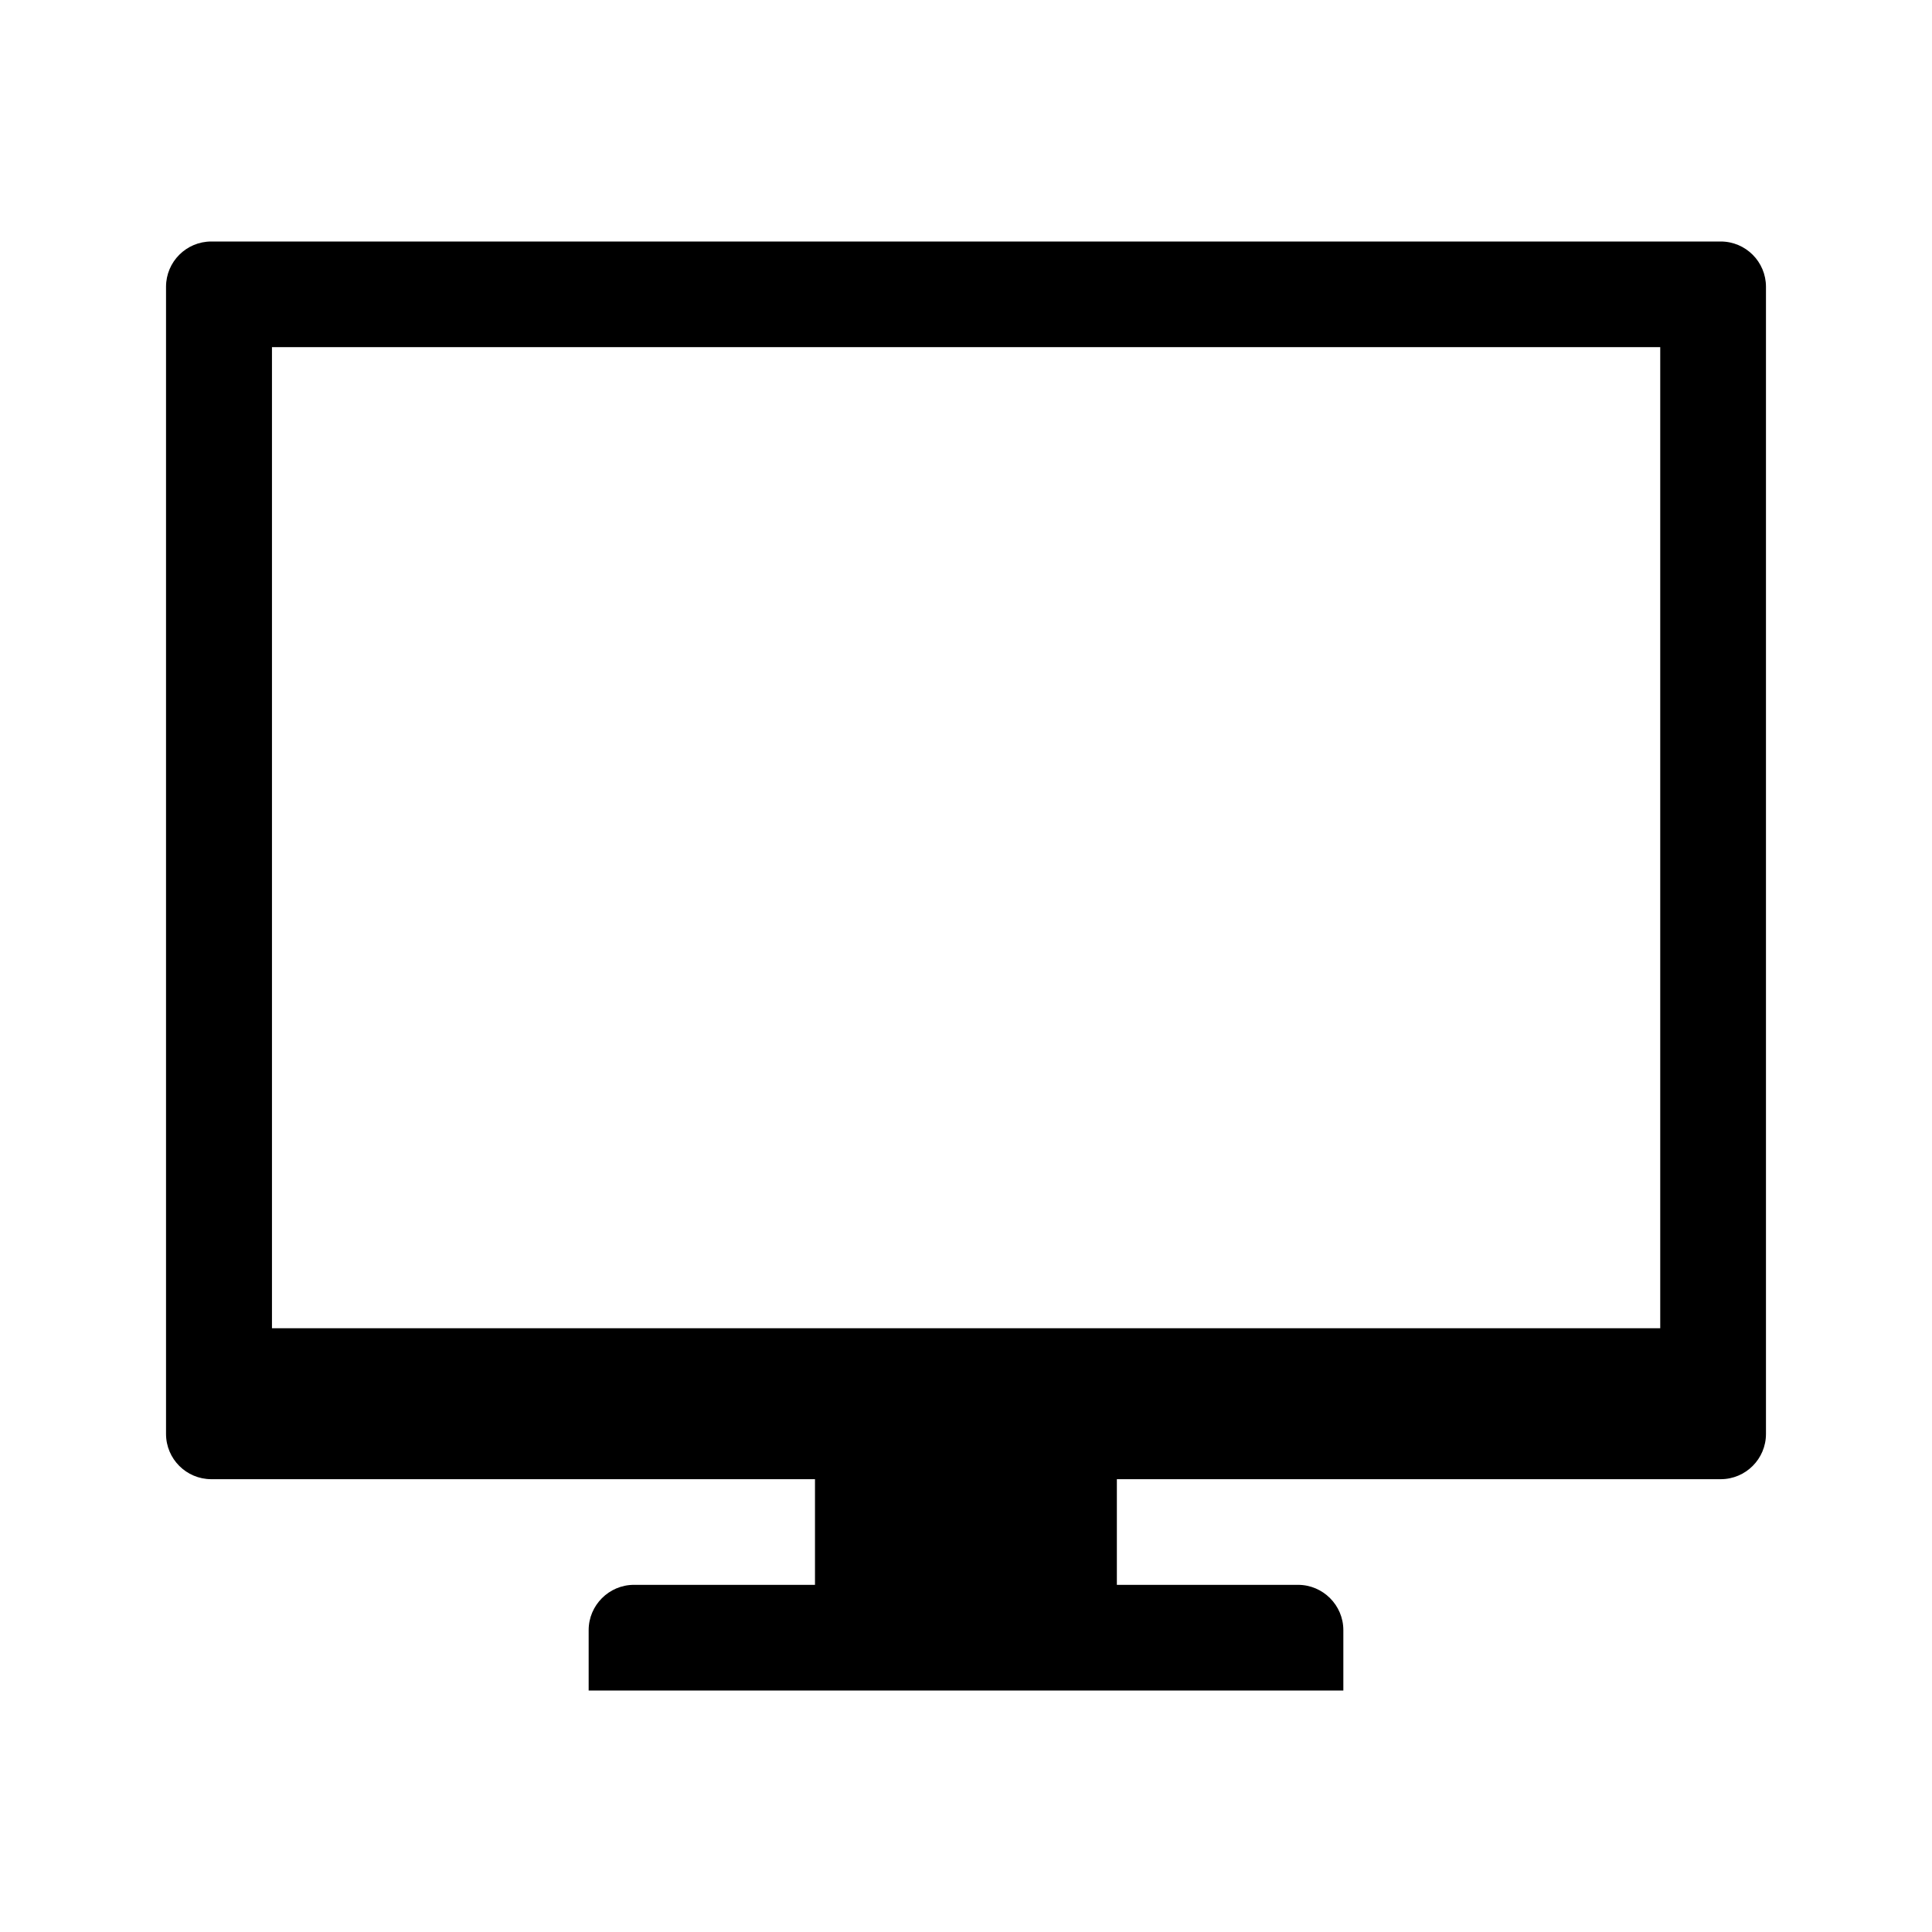 <svg xmlns="http://www.w3.org/2000/svg" viewBox="0 0 512 512"><path d="M456 64H56c-6.627 0-12 5.373-12 12v304c0 6.628 5.373 12 12 12h159.98v28H168c-6.6 0-12 5.4-12 12v16h200v-16c0-6.6-5.4-12-12-12h-48.02v-28H456c6.627 0 12-5.372 12-12V76c0-6.627-5.373-12-12-12zm-16.02 288H72.073V92H439.98v260z"/></svg>